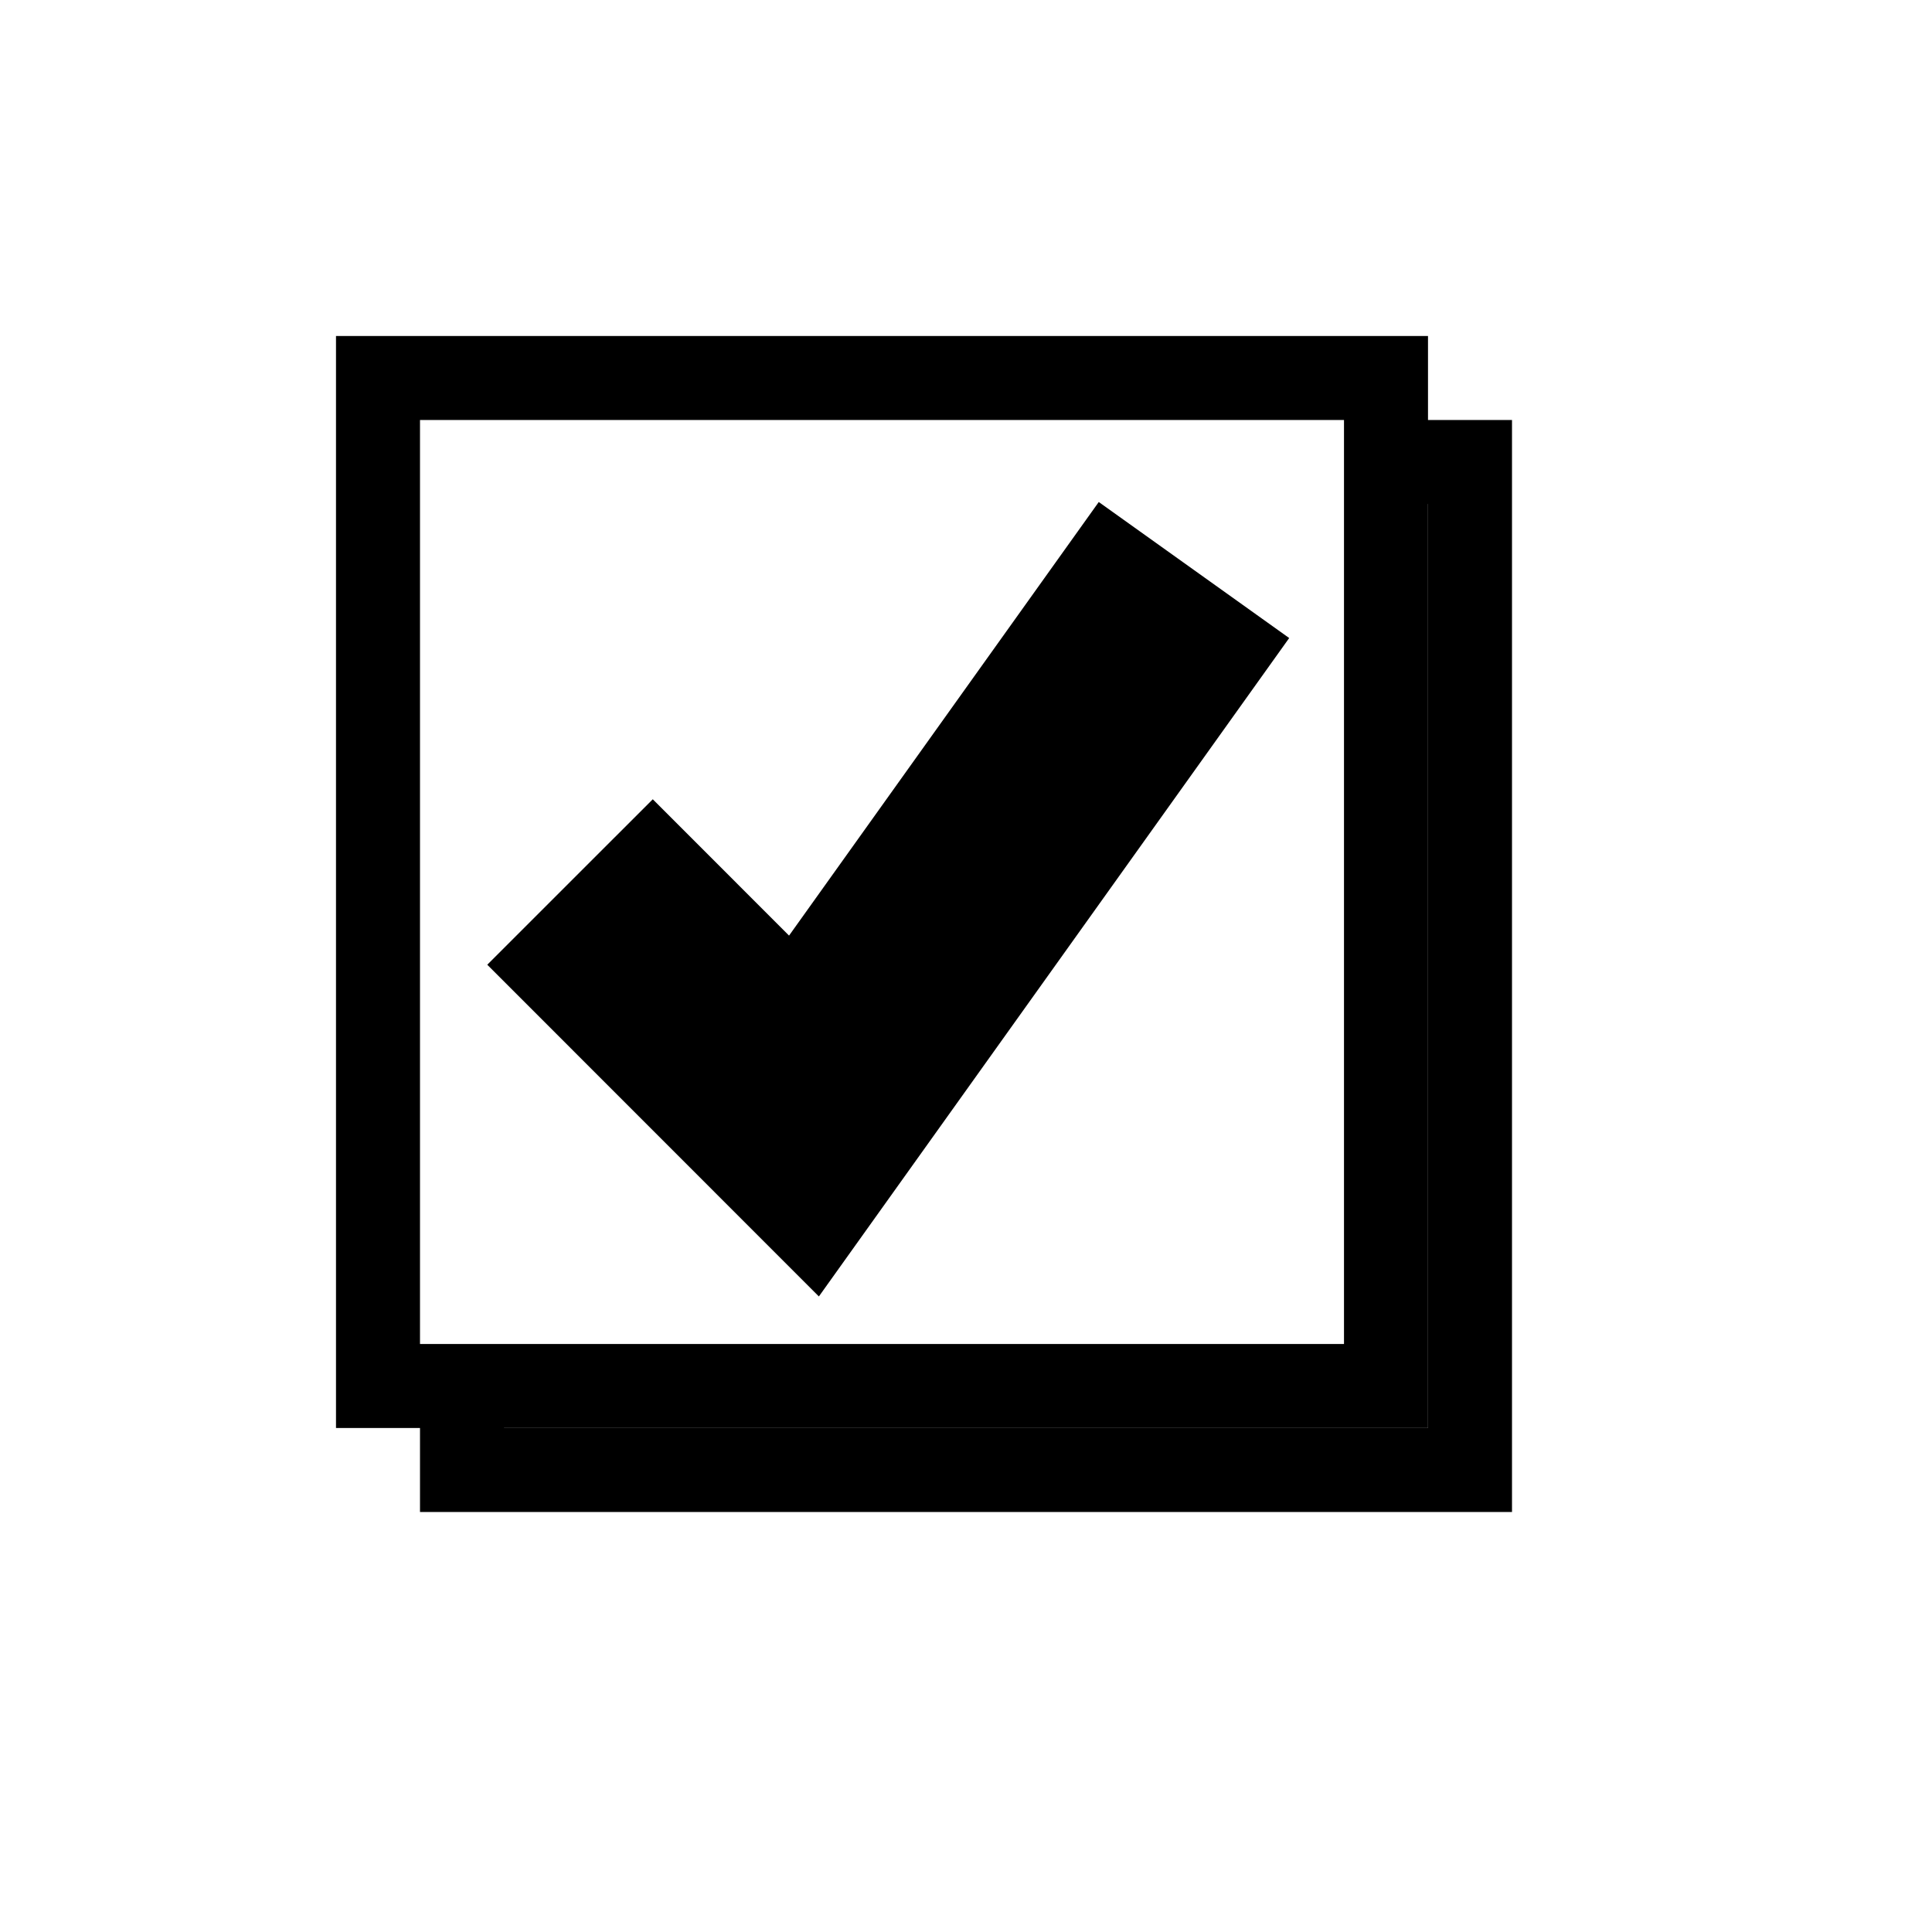 ﻿<?xml version="1.0" encoding="utf-8"?>
<svg version="1.1" xmlns:xlink="http://www.w3.org/1999/xlink" width="23px" height="23px" viewBox="265 321  23 23" xmlns="http://www.w3.org/2000/svg">
  <defs>
    <filter x="265px" y="321px" width="23px" height="23px" filterUnits="userSpaceOnUse" id="filter351">
      <feOffset dx="1" dy="1" in="SourceAlpha" result="shadowOffsetInner" />
      <feGaussianBlur stdDeviation="2.5" in="shadowOffsetInner" result="shadowGaussian" />
      <feComposite in2="shadowGaussian" operator="atop" in="SourceAlpha" result="shadowComposite" />
      <feColorMatrix type="matrix" values="0 0 0 0 0  0 0 0 0 0  0 0 0 0 0  0 0 0 0.349 0  " in="shadowComposite" />
    </filter>
    <g id="widget352">
      <path d="M 269.5 325.5  L 281.5 325.5  L 281.5 337.5  L 269.5 337.5  L 269.5 325.5  Z " fill-rule="nonzero" fill="#ffffff" stroke="none" />
      <path d="M 269.5 325.5  L 281.5 325.5  L 281.5 337.5  L 269.5 337.5  L 269.5 325.5  Z " stroke-width="1" stroke="#000000" fill="none" />
    </g>
  </defs>
  <use xlink:href="#widget352" filter="url(#filter351)" />
  <use xlink:href="#widget352" />
  <path d="M 271.786 331.5  L 274.571 334.286  L 279.214 327.786  " stroke-width="2.786" stroke="#000000" fill="none" />
</svg>